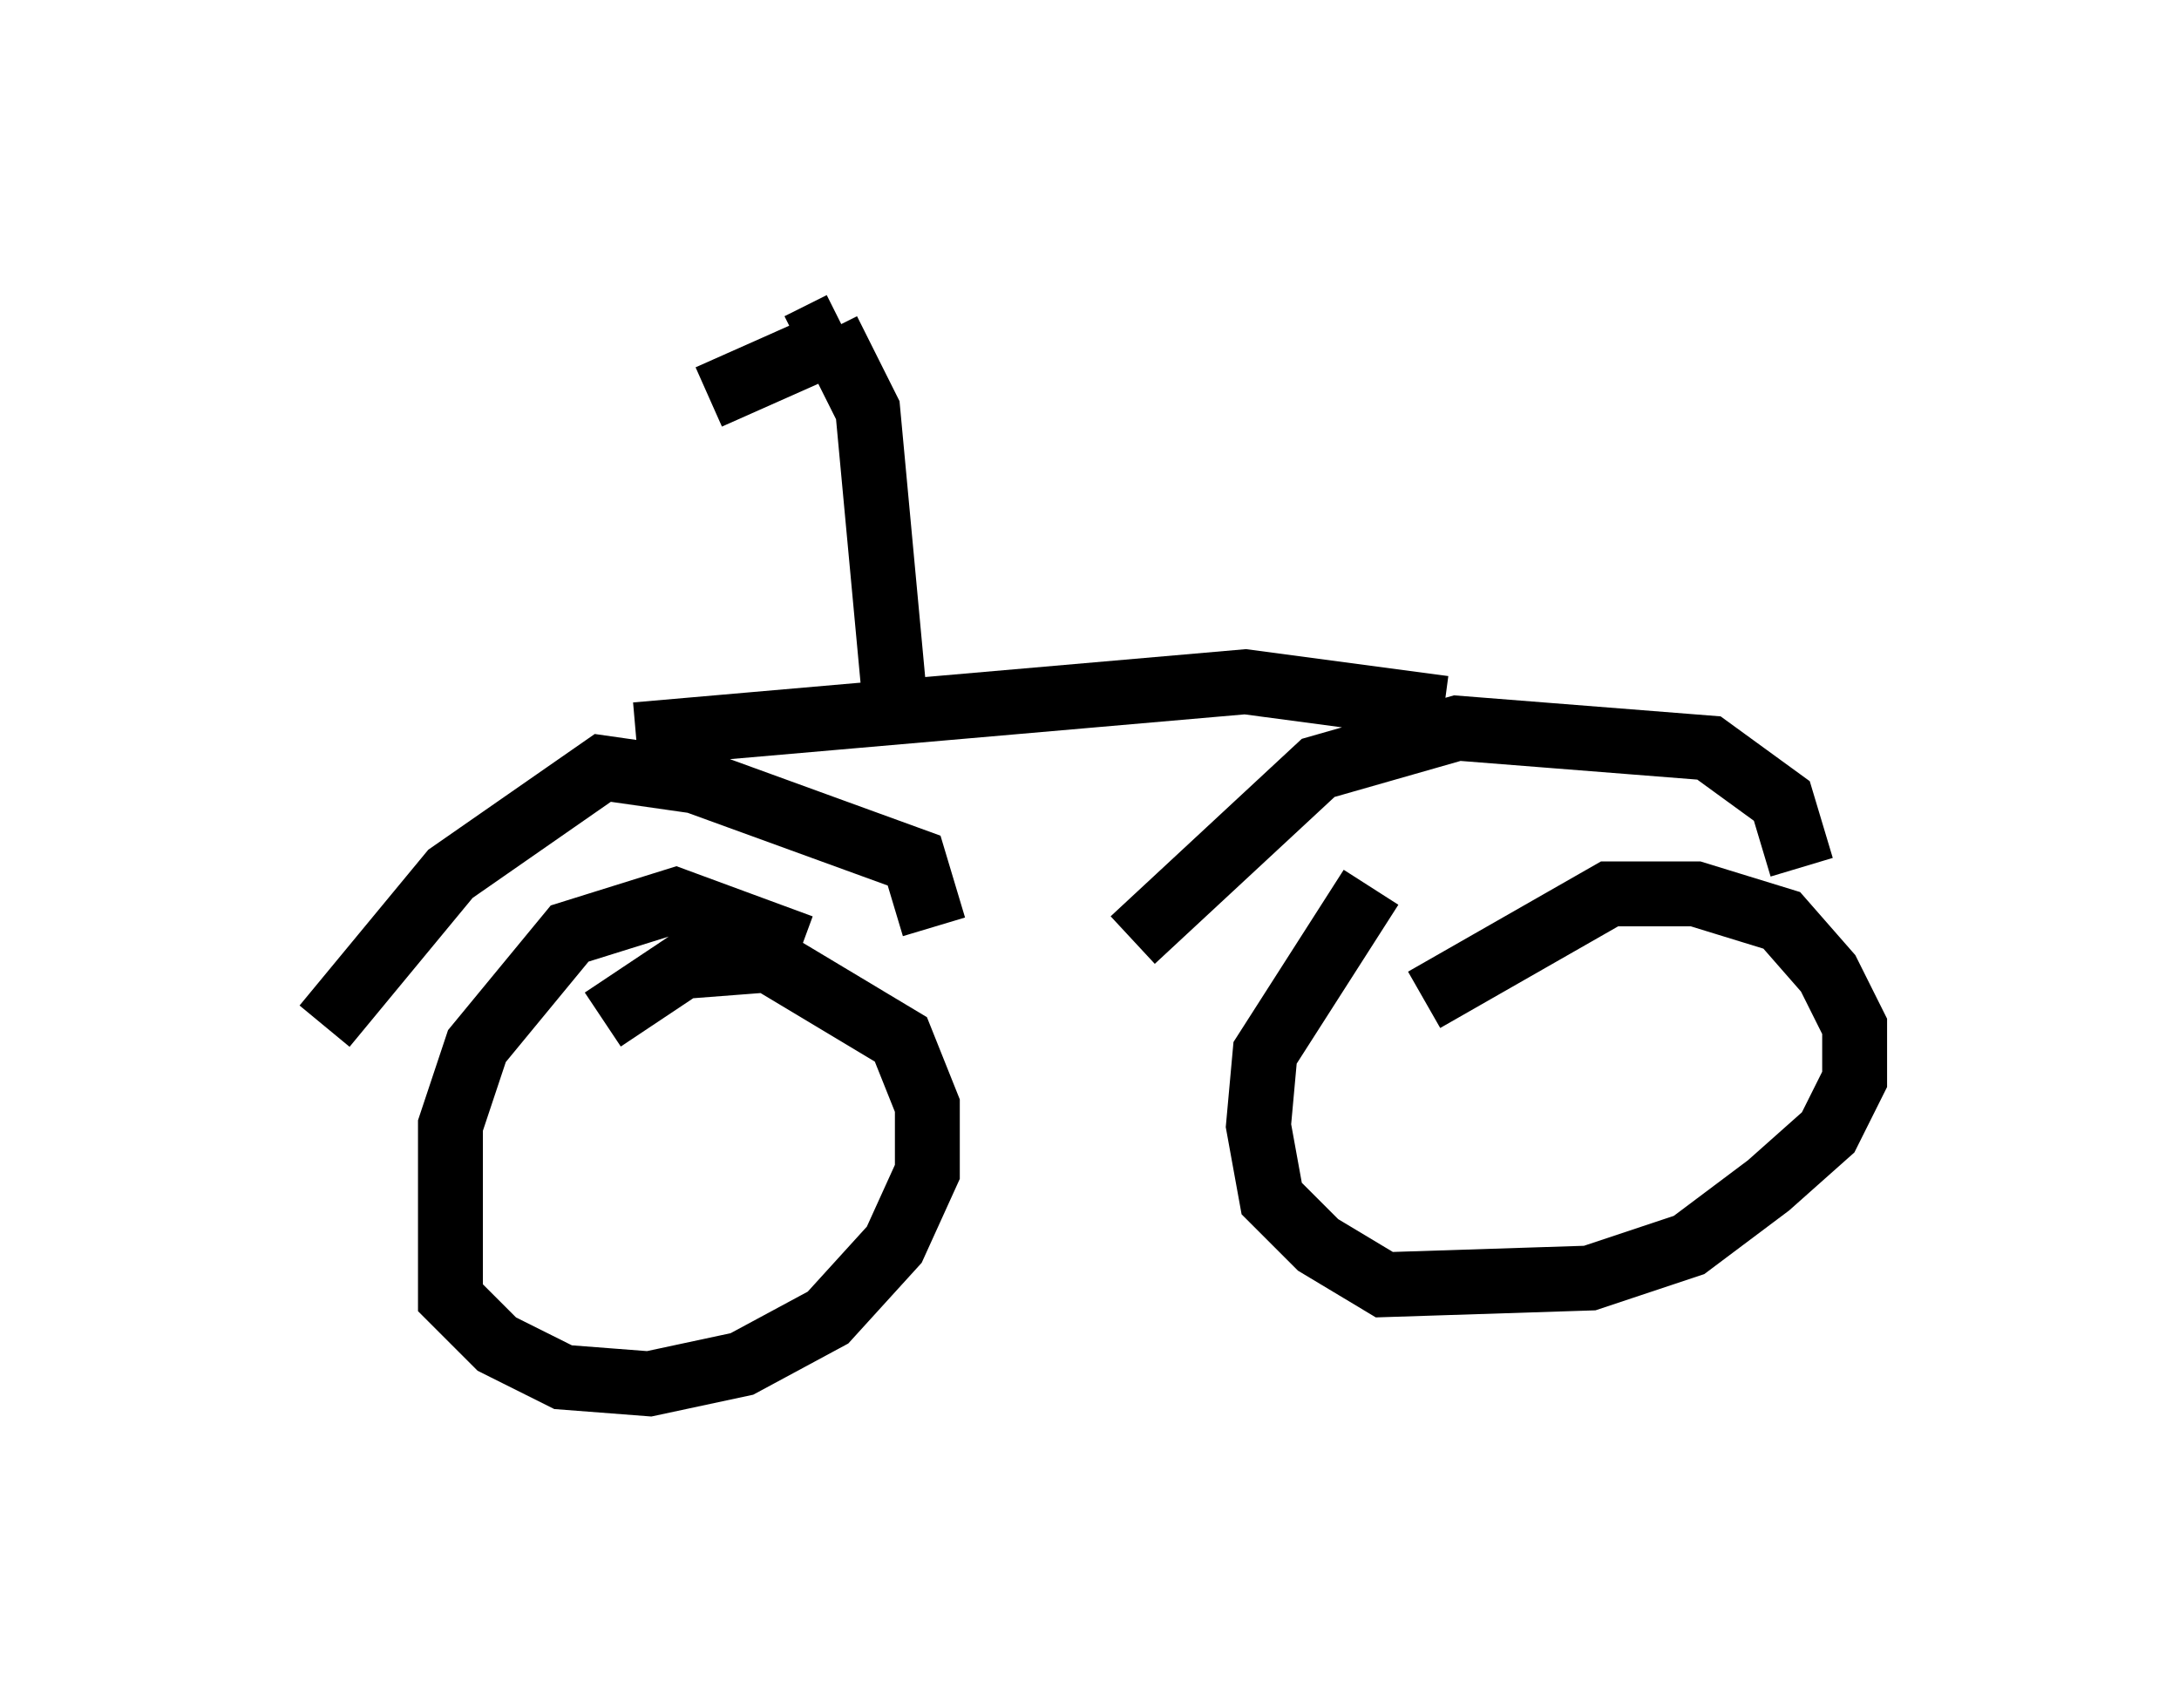 <?xml version="1.0" encoding="utf-8" ?>
<svg baseProfile="full" height="26.334" version="1.1" width="33.582" xmlns="http://www.w3.org/2000/svg" xmlns:ev="http://www.w3.org/2001/xml-events" xmlns:xlink="http://www.w3.org/1999/xlink"><defs /><rect fill="white" height="26.334" width="33.582" x="0" y="0" /><path d="M22.865, 12.554 m-1.735, 1.123 l-1.633, 2.552 -0.102, 1.123 l0.204, 1.123 0.715, 0.715 l1.021, 0.613 3.165, -0.102 l1.531, -0.51 1.225, -0.919 l0.919, -0.817 0.408, -0.817 l0.0, -0.817 -0.408, -0.817 l-0.715, -0.817 -1.327, -0.408 l-1.327, 0.0 -2.858, 1.633 m-9.596, -0.817 l-1.94, -0.715 -1.633, 0.51 l-1.429, 1.735 -0.408, 1.225 l0.0, 2.654 0.715, 0.715 l1.021, 0.51 1.327, 0.102 l1.429, -0.306 1.327, -0.715 l1.021, -1.123 0.51, -1.123 l0.0, -1.021 -0.408, -1.021 l-2.042, -1.225 -1.327, 0.102 l-1.225, 0.817 m-4.288, 0.102 l1.94, -2.348 2.348, -1.633 l1.429, 0.204 3.369, 1.225 l0.306, 1.021 m3.063, 0.204 l2.858, -2.654 2.144, -0.613 l3.879, 0.306 1.123, 0.817 l0.306, 1.021 m-17.967, -2.042 l9.392, -0.817 3.063, 0.408 m-8.473, -0.204 l-0.408, -4.39 -0.613, -1.225 l0.204, -0.102 m-2.042, 1.123 l1.838, -0.817 " fill="none" stroke="black" stroke-width="1" /></svg>